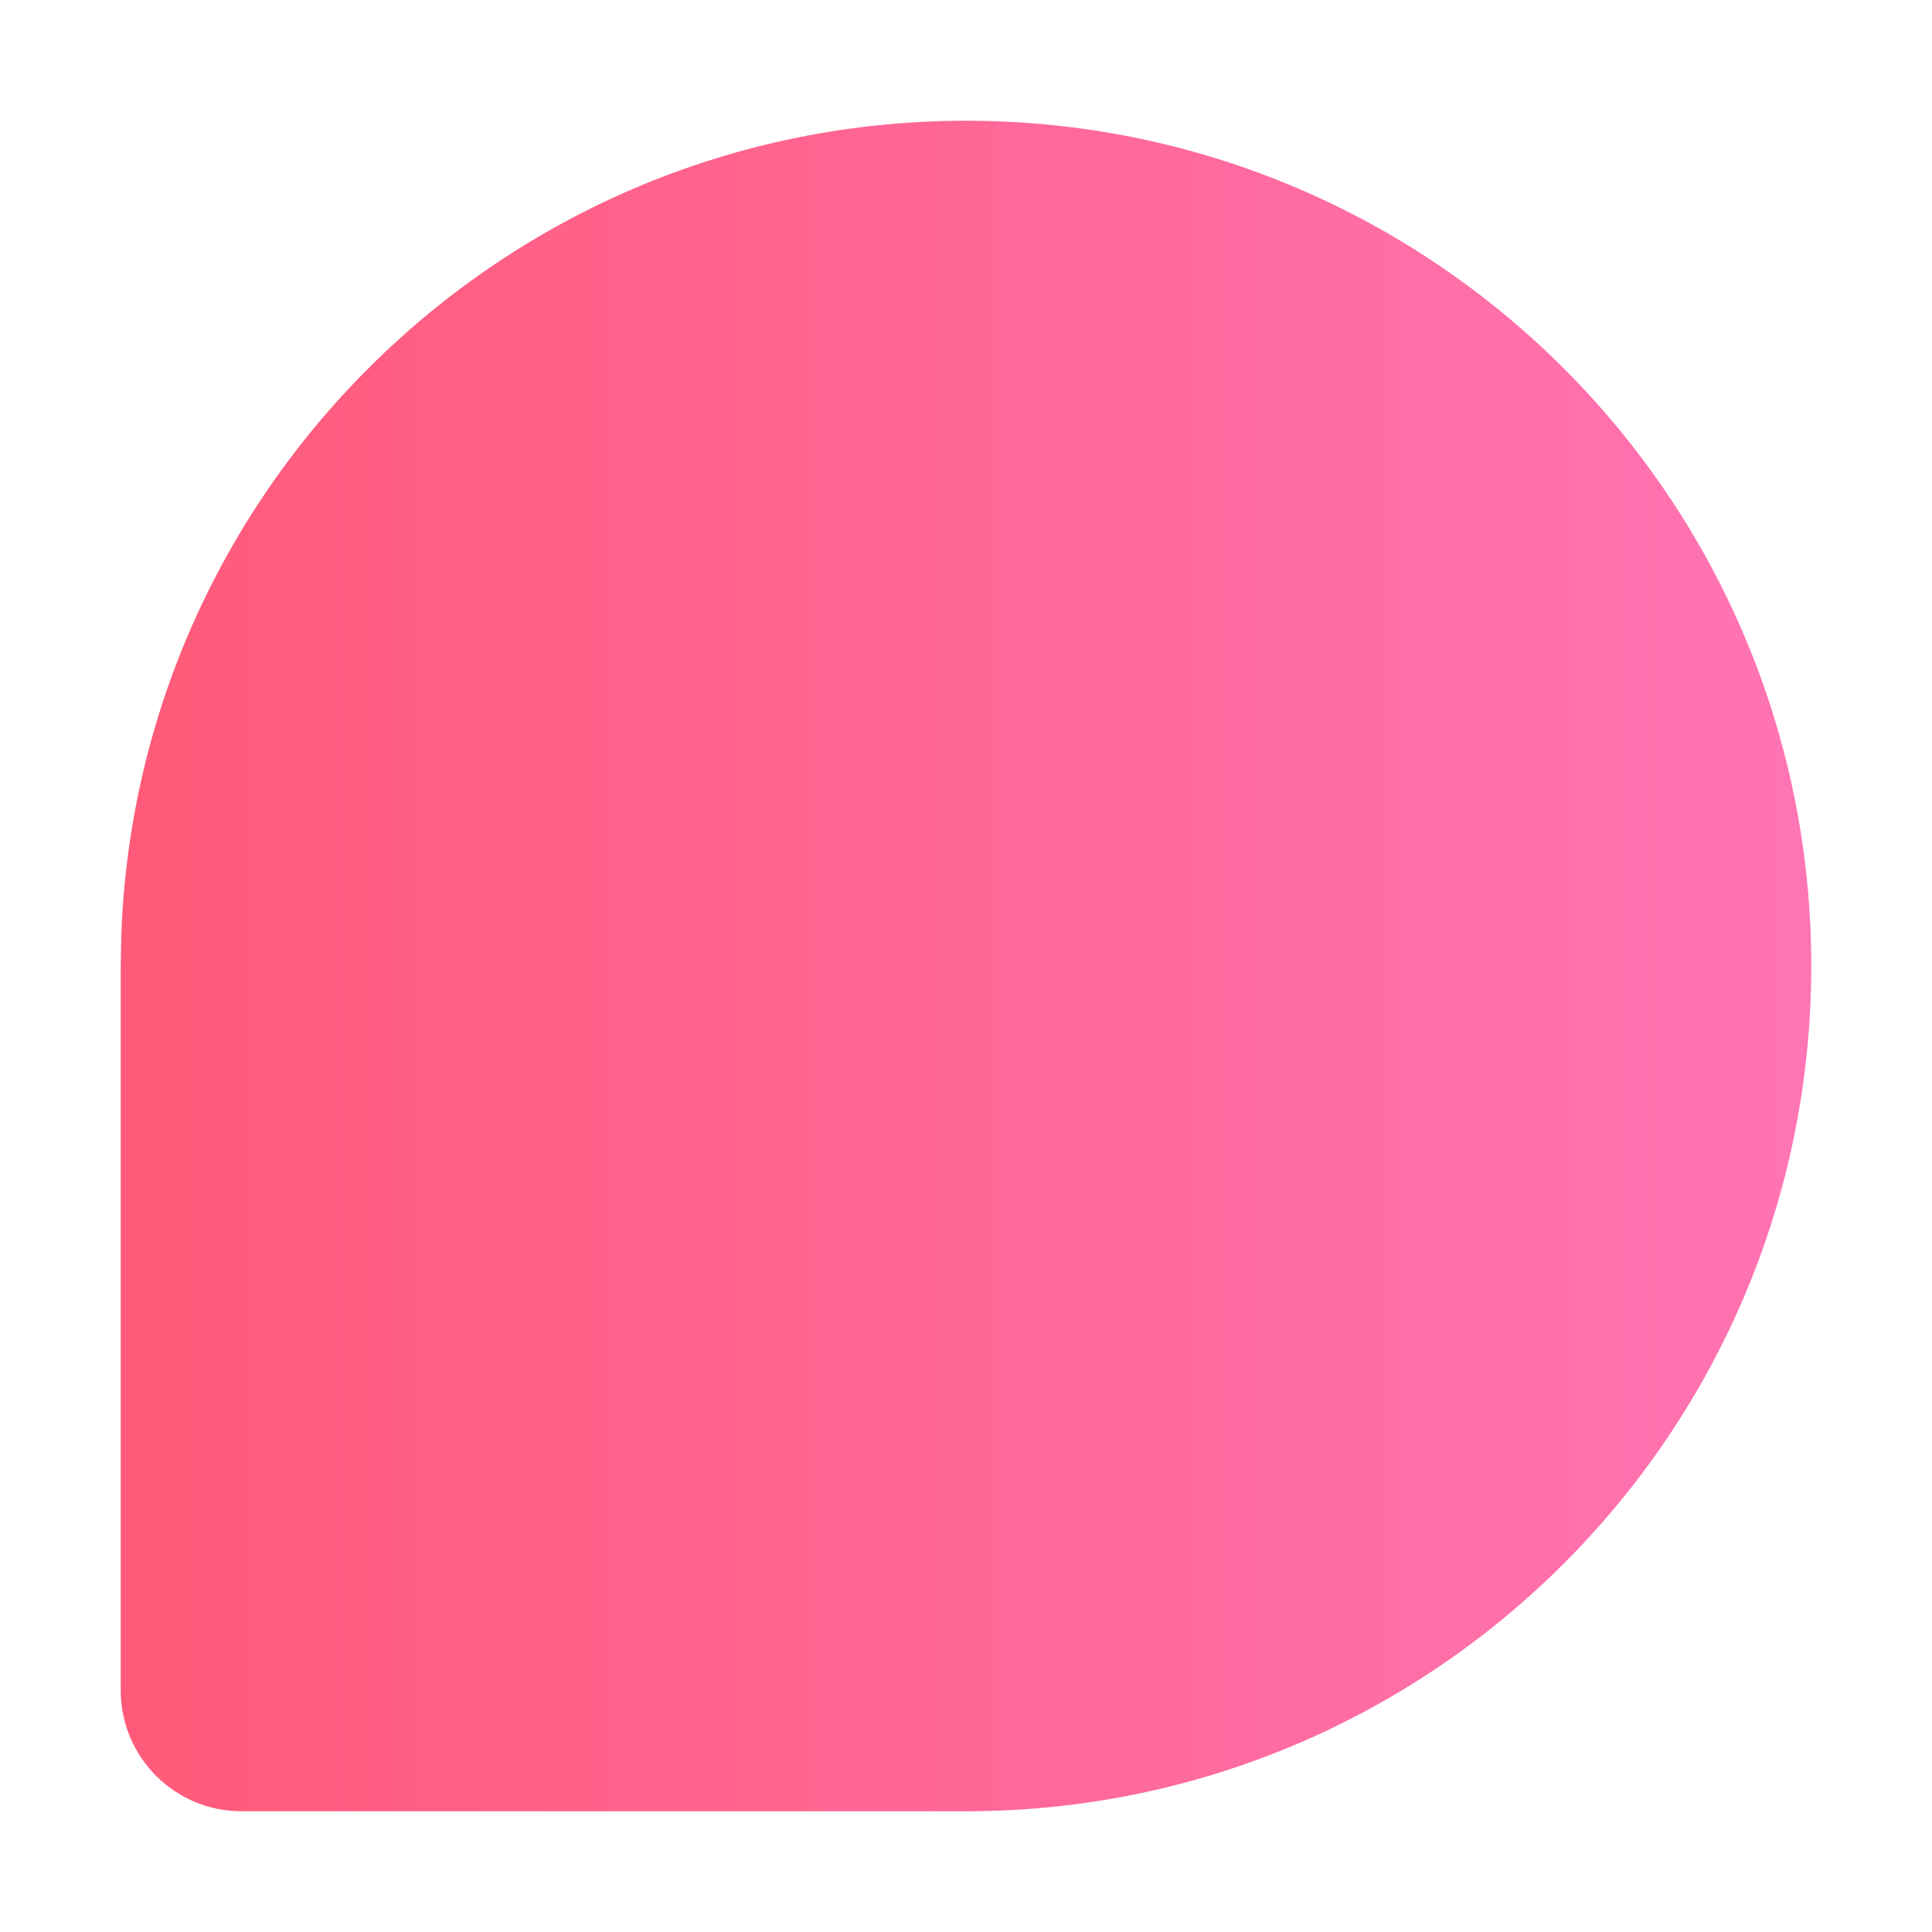 <?xml version="1.0" encoding="UTF-8"?>
<svg width="16px" height="16px" viewBox="0 0 16 16" version="1.1" xmlns="http://www.w3.org/2000/svg" xmlns:xlink="http://www.w3.org/1999/xlink">
    <!-- Generator: Sketch 61 (89581) - https://sketch.com -->
    <title>icon-one</title>
    <desc>Created with Sketch.</desc>
    <defs>
        <linearGradient x1="0%" y1="50%" x2="100%" y2="50%" id="linearGradient-1">
            <stop stop-color="#FF5A79" offset="0%"></stop>
            <stop stop-color="#FF74B4" offset="100%"></stop>
        </linearGradient>
    </defs>
    <g id="icon-one" stroke="none" stroke-width="1" fill="none" fill-rule="evenodd">
        <path d="M2,15 C1.448,15 1,14.552 1,14 L1,8 L1.004,7.759 C1.131,4.005 4.215,1 8,1 C11.866,1 15,4.134 15,8 C15,11.866 11.866,15 8,15 L8,15 L2,15 Z" id="形状结合" fill="url(#linearGradient-1)"></path>
    </g>
</svg>